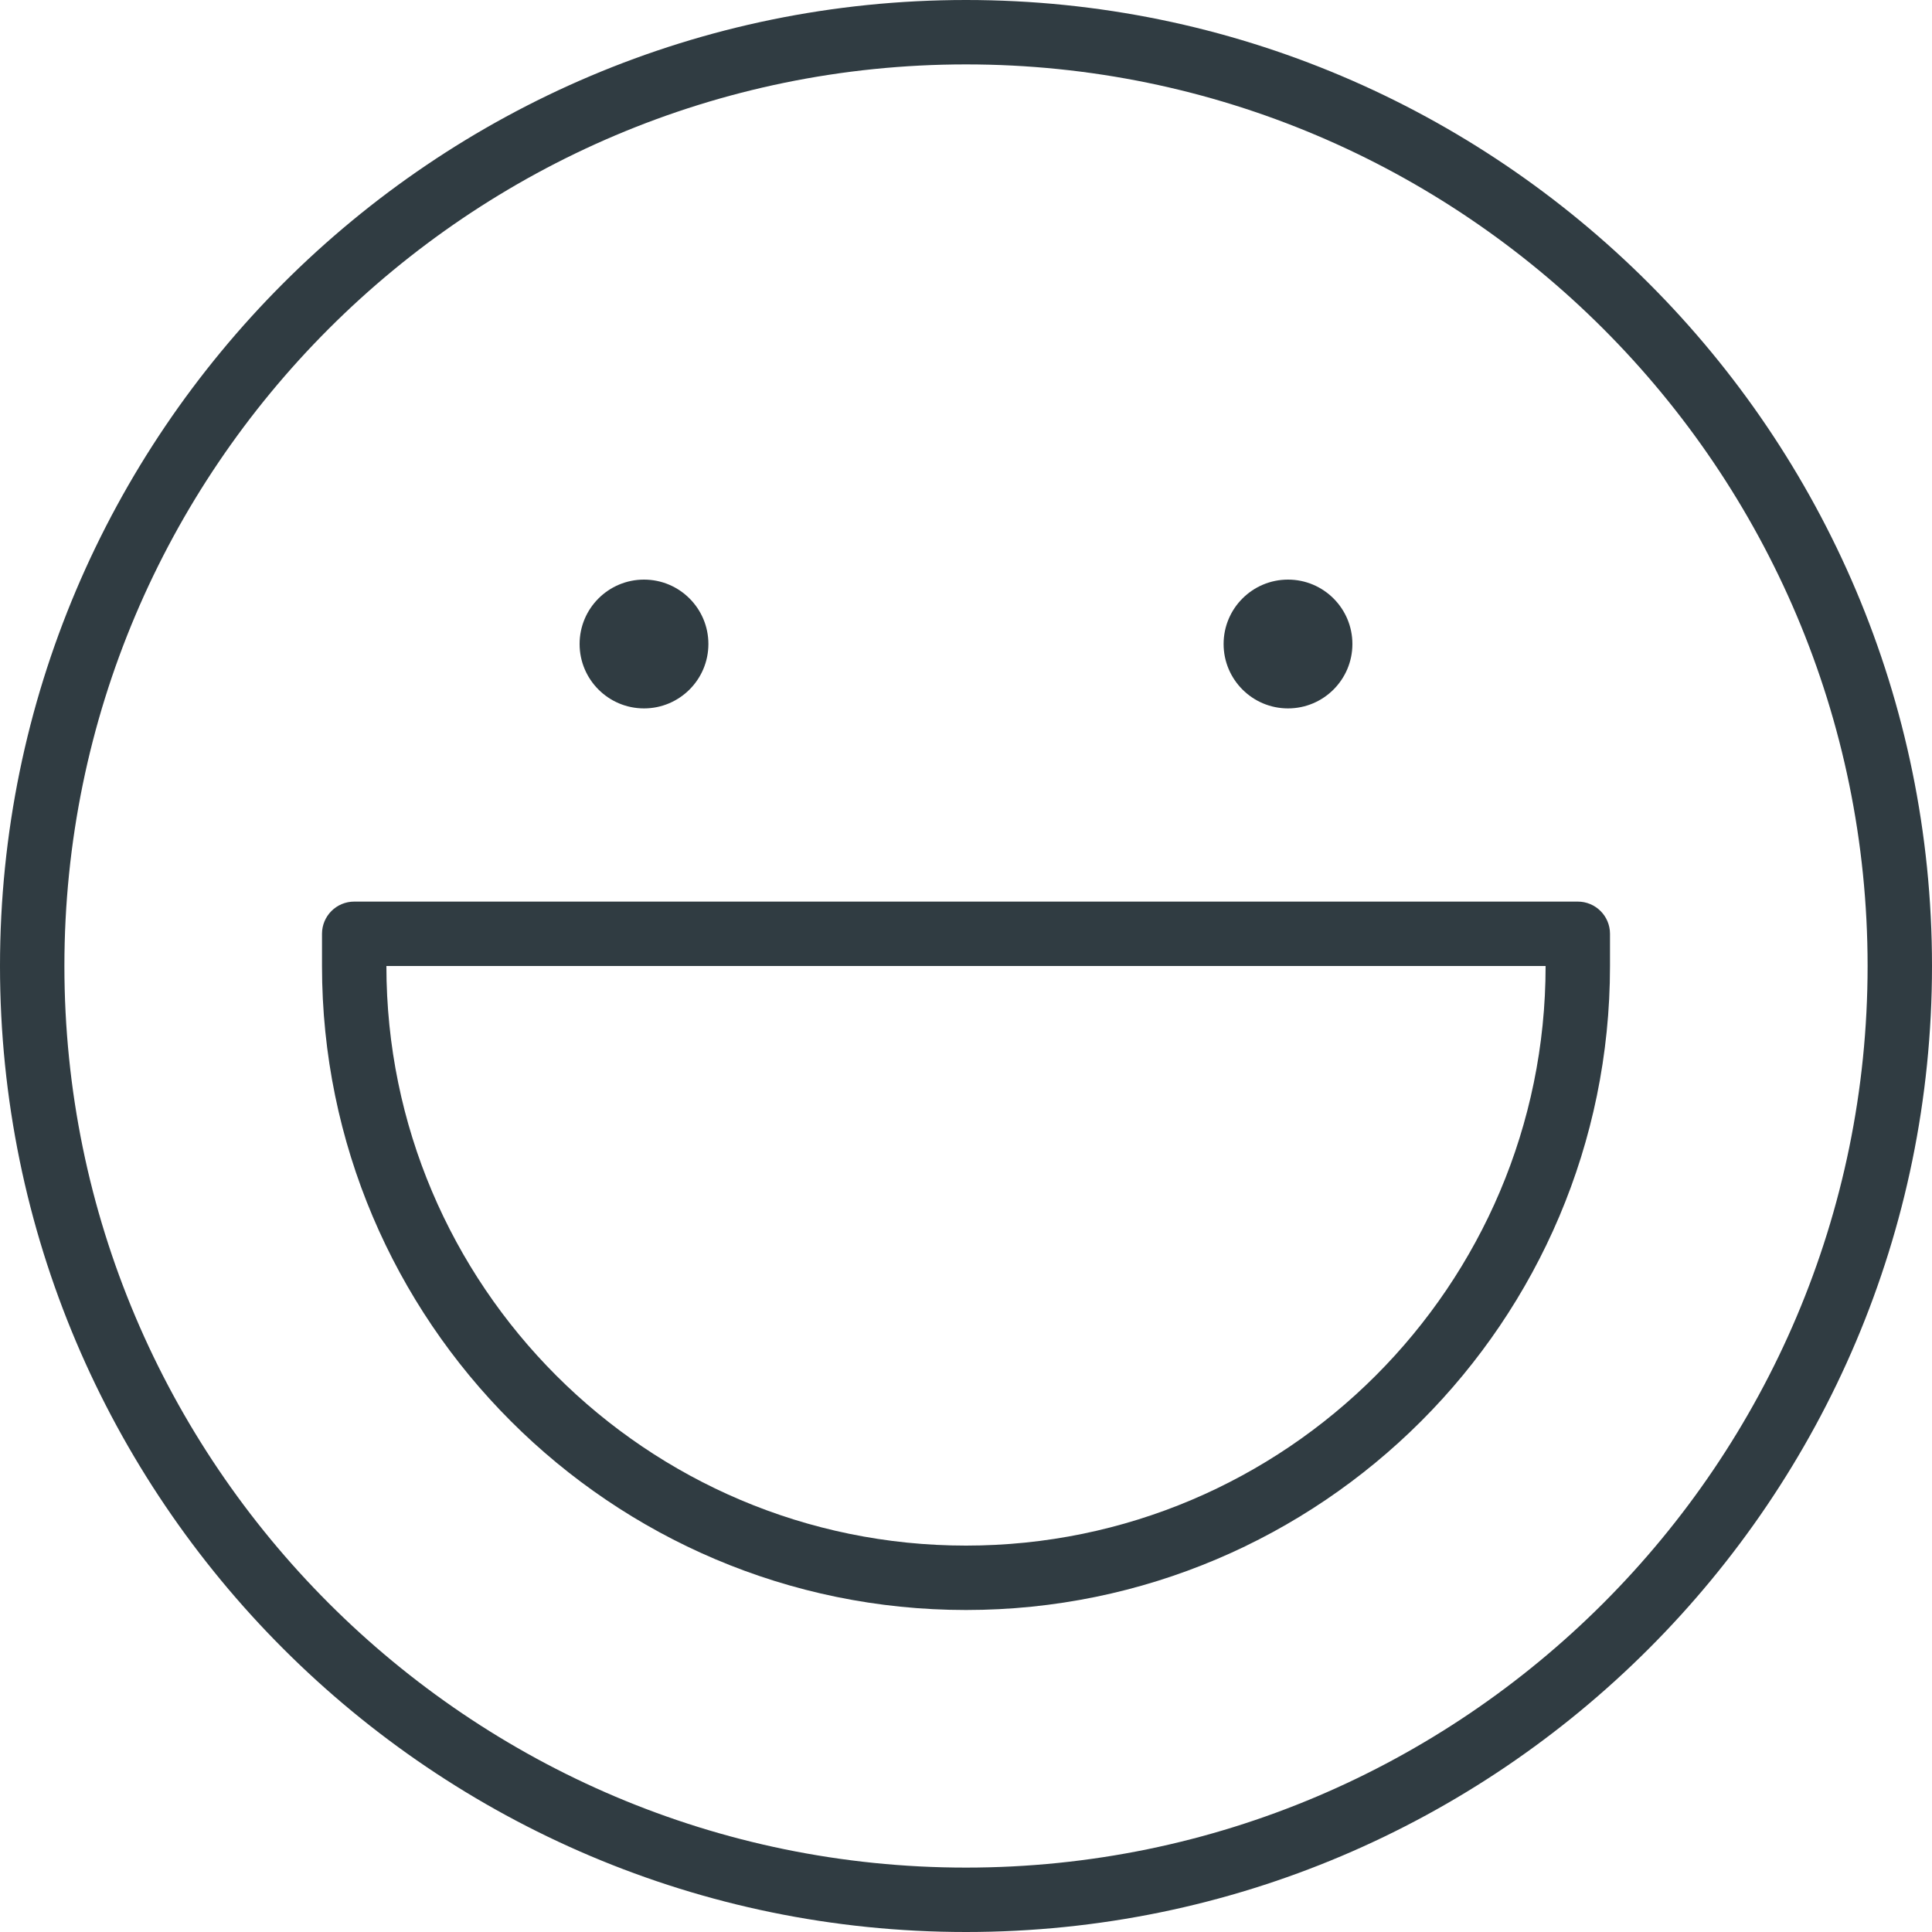 <?xml version="1.0" encoding="iso-8859-1"?>
<!-- Generator: Adobe Illustrator 21.0.0, SVG Export Plug-In . SVG Version: 6.00 Build 0)  -->
<svg version="1.1" id="Layer_1" xmlns="http://www.w3.org/2000/svg" xmlns:xlink="http://www.w3.org/1999/xlink" x="0px" y="0px"
	 viewBox="0 0 30 30" enable-background="new 0 0 30 30" xml:space="preserve">
<g>
	<path fill="#303C42" d="M15,0C6.729,0,0,6.729,0,15s6.729,15,15,15s15-6.729,15-15S23.271,0,15,0z M15,29
		C7.28,29,1,22.72,1,15S7.28,1,15,1s14,6.28,14,14S22.72,29,15,29z"/>
	<path fill="#303C42" d="M24.5,14h-19C5.224,14,5,14.224,5,14.5V15c0,5.514,4.486,10,10,10s10-4.486,10-10v-0.5
		C25,14.224,24.776,14,24.5,14z M15,24c-4.963,0-9-4.037-9-9h18C24,19.963,19.963,24,15,24z"/>
	<path fill="#303C42" d="M10,11c0.552,0,1-0.448,1-1s-0.448-1-1-1s-1,0.448-1,1S9.448,11,10,11z"/>
	<path fill="#303C42" d="M20,11c0.552,0,1-0.448,1-1s-0.448-1-1-1s-1,0.448-1,1S19.448,11,20,11z"/>
</g>
<g>
</g>
<g>
</g>
<g>
</g>
<g>
</g>
<g>
</g>
<g>
</g>
<g>
</g>
<g>
</g>
<g>
</g>
<g>
</g>
<g>
</g>
<g>
</g>
<g>
</g>
<g>
</g>
<g>
</g>
</svg>
